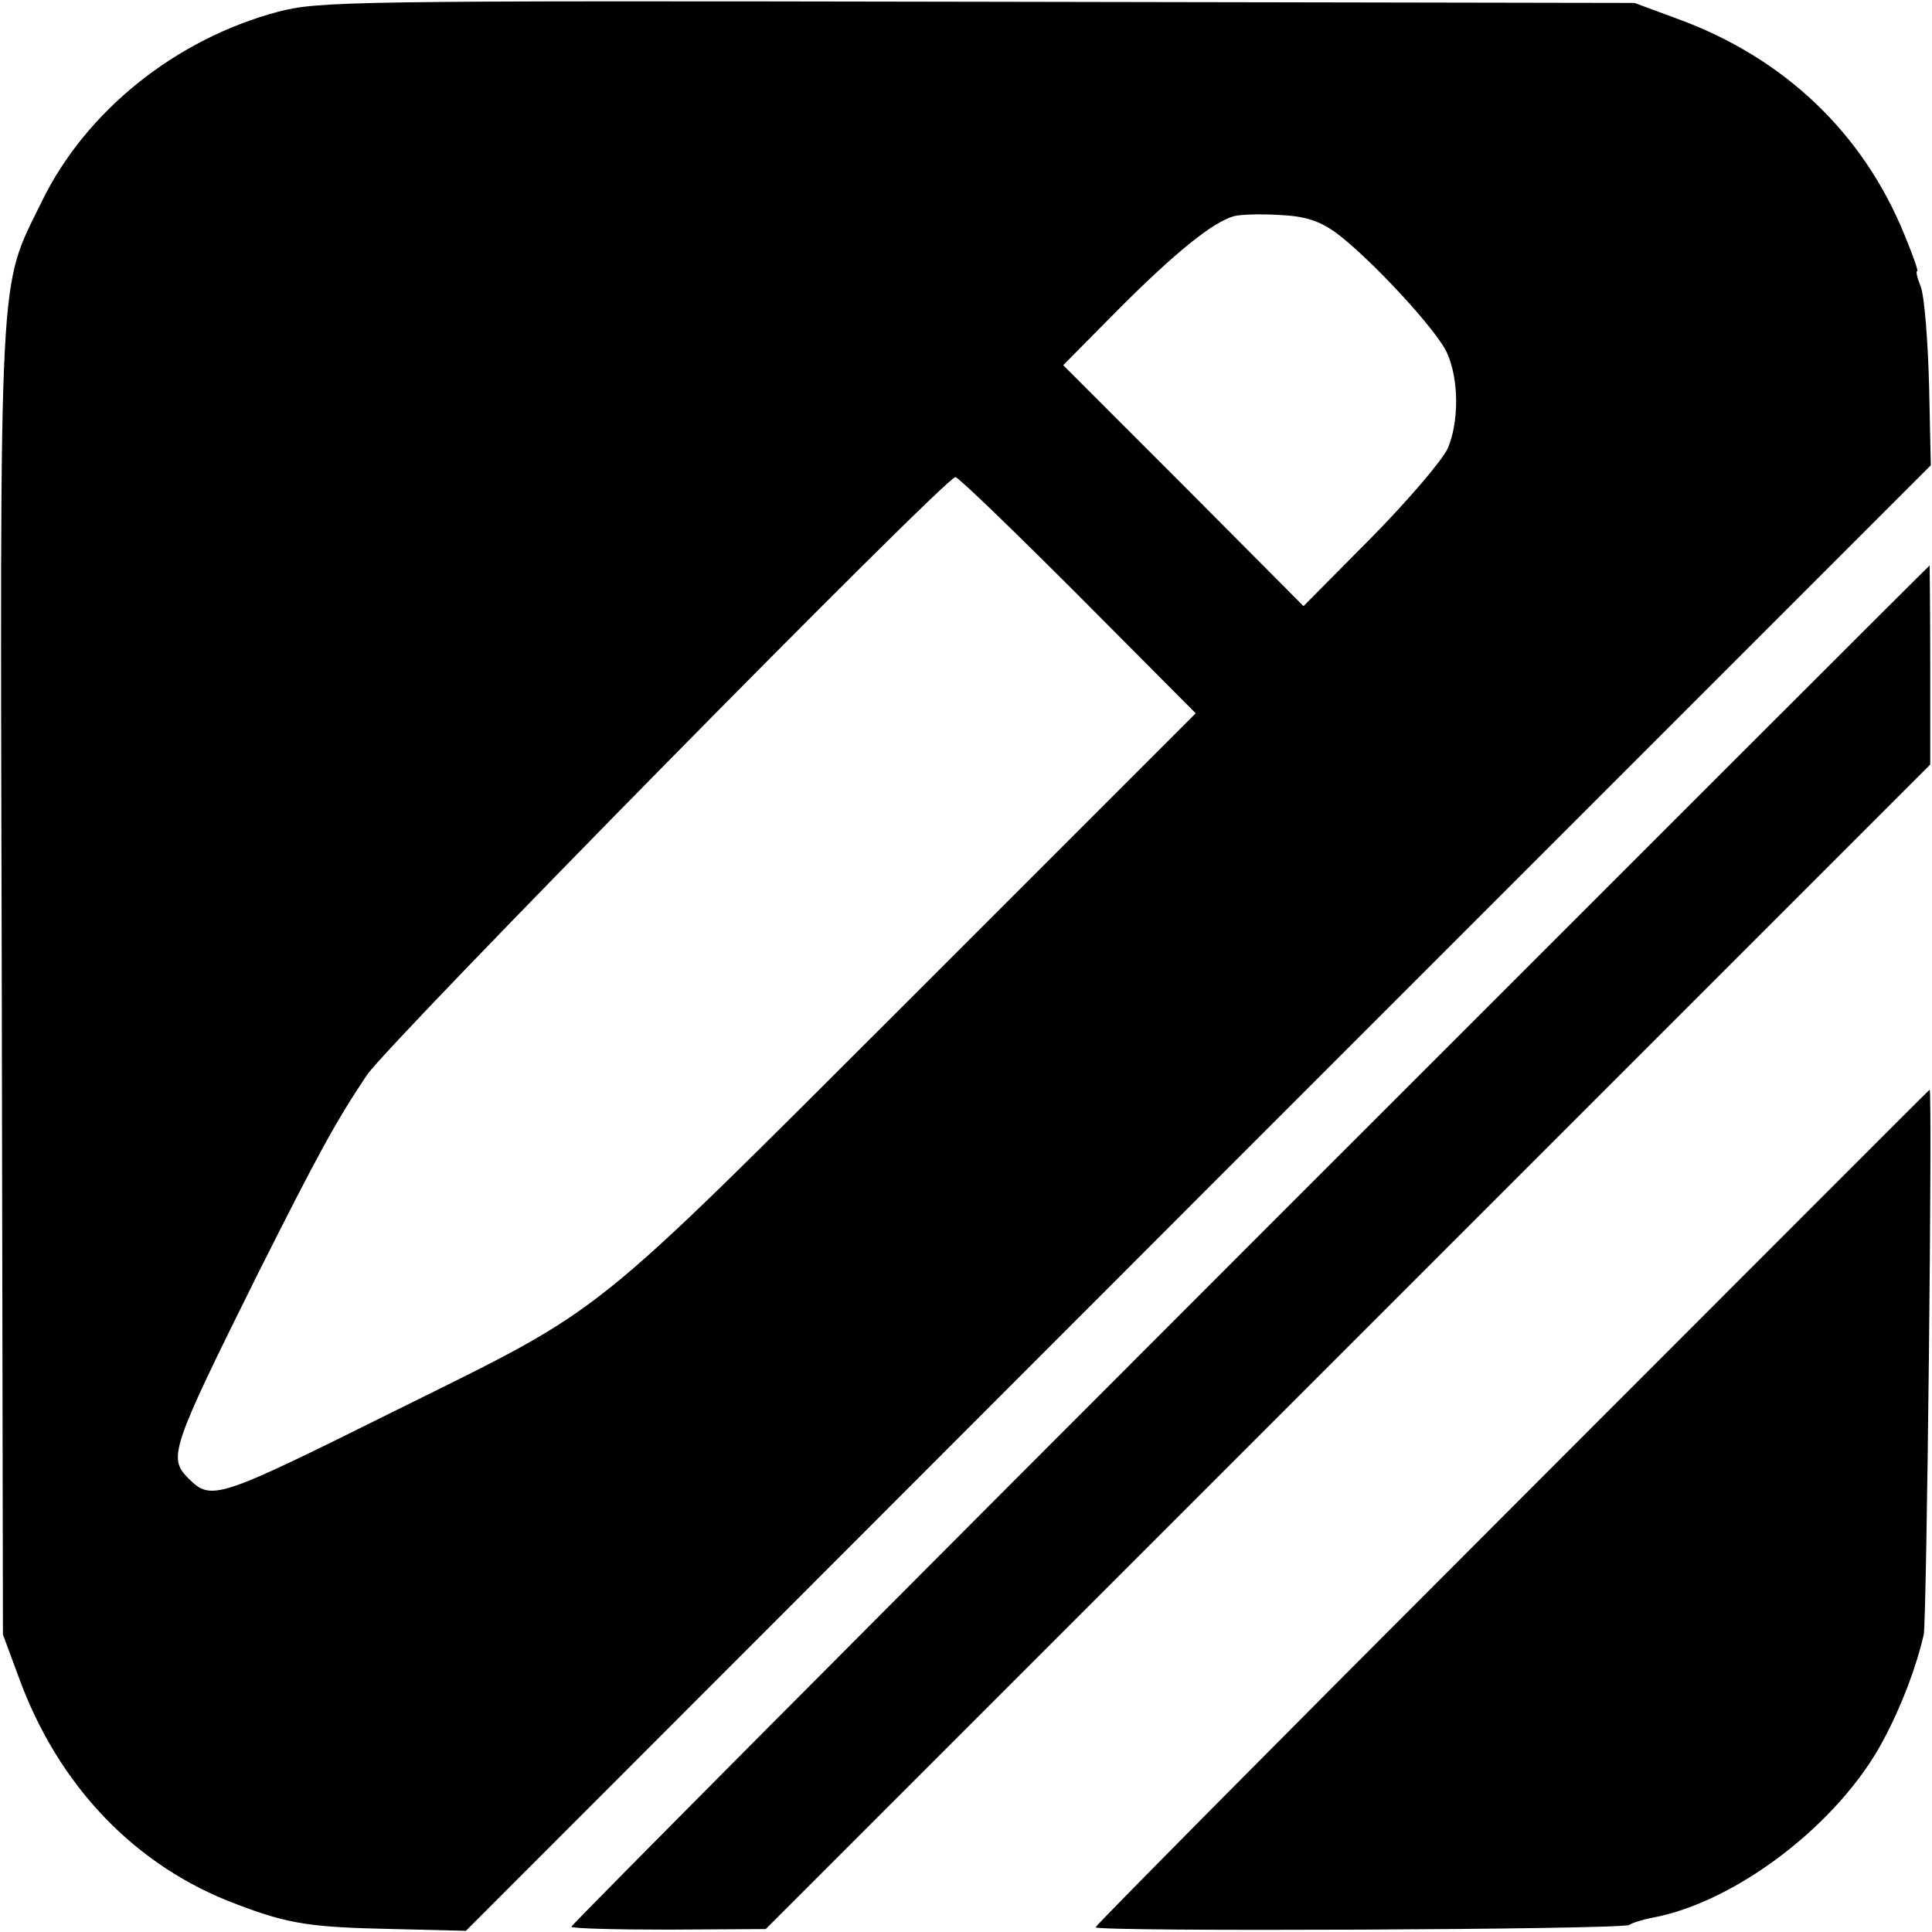 <?xml version="1.0" standalone="no"?>
<!DOCTYPE svg PUBLIC "-//W3C//DTD SVG 20010904//EN"
 "http://www.w3.org/TR/2001/REC-SVG-20010904/DTD/svg10.dtd">
<svg version="1.0" xmlns="http://www.w3.org/2000/svg"
 width="328pt" height="328pt" viewBox="0 0 328 328"
 preserveAspectRatio="xMidYMid meet">
<g transform="translate(0,328) scale(0.1,-0.1)"
fill="#000000" stroke="none">
<path d="M472 3260 c-173 -46 -326 -168 -401 -322 -74 -152 -71 -84 -68 -1323
l2 -1110 27 -73 c67 -184 198 -321 370 -385 89 -34 126 -39 266 -42 l123 -3
1243 1244 1244 1244 -3 137 c-2 76 -8 150 -14 166 -6 15 -9 27 -6 27 2 0 -8
28 -22 62 -70 172 -204 300 -385 366 l-73 27 -1115 2 c-1073 2 -1118 1 -1188
-17z m1796 -375 c59 -44 173 -167 189 -205 20 -45 20 -116 1 -161 -9 -20 -67
-88 -130 -152 l-115 -116 -204 205 -204 204 95 96 c96 96 159 147 195 157 11
3 46 4 78 2 43 -2 67 -10 95 -30z m-438 -615 l200 -201 -487 -487 c-553 -552
-509 -517 -870 -696 -304 -151 -314 -155 -353 -116 -35 35 -30 50 116 344 103
205 134 262 187 341 37 55 982 1015 999 1015 5 0 98 -90 208 -200z"/>
<path d="M2122 1167 c-633 -633 -1152 -1155 -1152 -1158 0 -3 74 -5 165 -5
l165 1 988 988 989 989 0 169 c0 93 -1 169 -1 169 -1 0 -520 -519 -1154 -1153z"/>
<path d="M2568 722 c-390 -390 -708 -711 -708 -714 0 -8 893 -4 906 4 6 4 23
9 38 12 143 26 318 160 393 301 32 60 56 124 69 180 5 22 15 926 10 925 -1 0
-319 -319 -708 -708z"/>
</g>
</svg>
